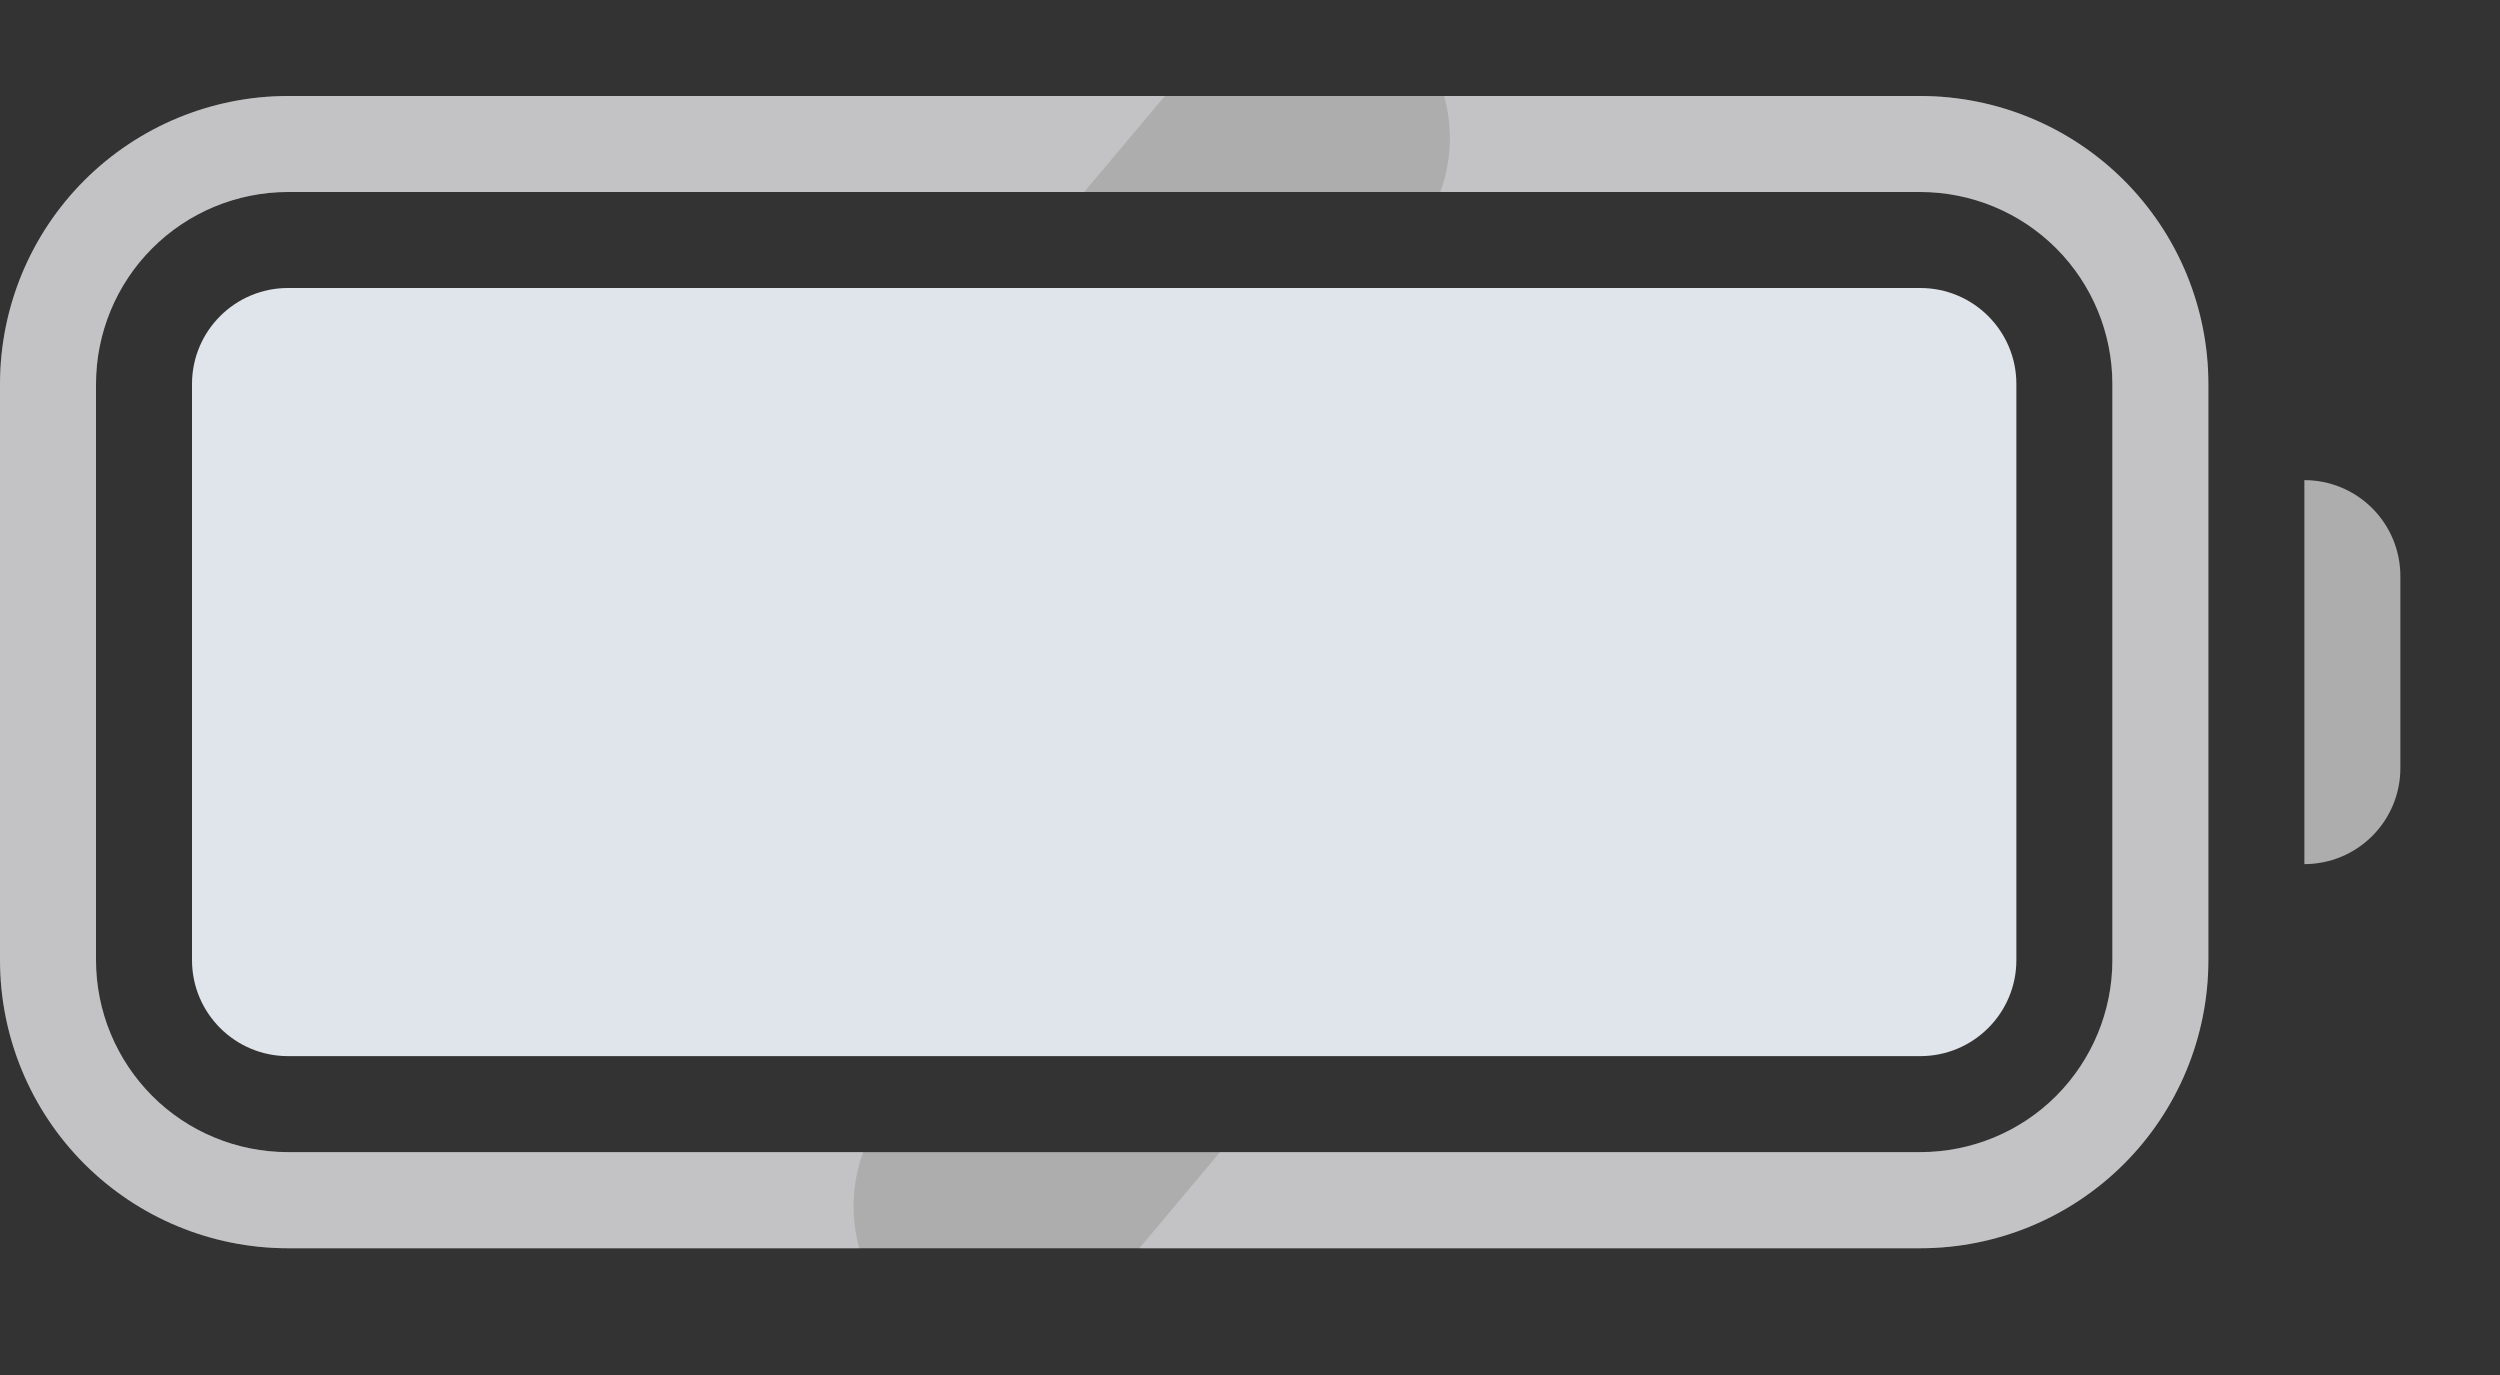 <svg preserveAspectRatio="none" width="100%" height="100%" overflow="visible" style="display: block;" viewBox="0 0 20 11" fill="none" xmlns="http://www.w3.org/2000/svg">
<rect x="0" y="0" width="20" height="11" fill="#333333" stroke="none"/>
<g id="Battery / Light">
<g id="Battery / Light (Background)">
</g>
<path id="Subtract" d="M15.362 9.986H9.115L9.76 9.217H15.362C15.77 9.217 16.161 9.056 16.449 8.768C16.737 8.479 16.899 8.089 16.899 7.681V3.073C16.899 2.665 16.737 2.274 16.449 1.986C16.161 1.698 15.77 1.536 15.362 1.536H11.522C11.613 1.29 11.624 1.021 11.553 0.768L15.362 0.768C15.974 0.768 16.56 1.011 16.992 1.443C17.424 1.875 17.667 2.461 17.667 3.073V7.681C17.667 8.292 17.424 8.879 16.992 9.311C16.56 9.743 15.974 9.986 15.362 9.986ZM6.875 9.986H2.304C1.693 9.986 1.107 9.743 0.675 9.311C0.243 8.879 8.41864e-05 8.292 8.41864e-05 7.681L8.41864e-05 3.073C8.41864e-05 2.461 0.243 1.875 0.675 1.443C1.107 1.011 1.693 0.768 2.304 0.768L9.319 0.768L8.673 1.536H2.304C1.897 1.536 1.506 1.698 1.218 1.986C0.93 2.274 0.768 2.665 0.768 3.073V7.681C0.768 8.089 0.93 8.479 1.218 8.768C1.506 9.056 1.897 9.217 2.304 9.217H6.905C6.815 9.464 6.804 9.733 6.874 9.986H6.875Z" fill="#EBEBF5" fill-opacity="0.3"/>
<path id="Rectangle 23" d="M18.435 3.841C18.639 3.841 18.834 3.922 18.978 4.066C19.122 4.21 19.203 4.405 19.203 4.609V6.145C19.203 6.349 19.122 6.544 18.978 6.688C18.834 6.832 18.639 6.913 18.435 6.913V6.913V3.841Z" fill="white" fill-opacity="0.6"/>
<path id="Rectangle 21 (Stroke)" d="M15.362 9.986H2.304C1.693 9.986 1.107 9.743 0.675 9.311C0.243 8.879 8.41864e-05 8.292 8.41864e-05 7.681L8.41864e-05 3.073C8.41864e-05 2.461 0.243 1.875 0.675 1.443C1.107 1.011 1.693 0.768 2.304 0.768L15.362 0.768C15.974 0.768 16.56 1.011 16.992 1.443C17.424 1.875 17.667 2.461 17.667 3.073V7.681C17.667 8.292 17.424 8.879 16.992 9.311C16.56 9.743 15.974 9.986 15.362 9.986ZM2.304 1.536C1.897 1.536 1.506 1.698 1.218 1.986C0.93 2.274 0.768 2.665 0.768 3.073V7.681C0.768 8.089 0.93 8.479 1.218 8.768C1.506 9.056 1.897 9.217 2.304 9.217H15.362C15.77 9.217 16.161 9.056 16.449 8.768C16.737 8.479 16.899 8.089 16.899 7.681V3.073C16.899 2.665 16.737 2.274 16.449 1.986C16.161 1.698 15.77 1.536 15.362 1.536H2.304Z" fill="white" fill-opacity="0.6"/>
<path id="Rectangle 20" d="M15.362 2.304H2.304C1.88 2.304 1.536 2.648 1.536 3.072V7.681C1.536 8.105 1.88 8.449 2.304 8.449H15.362C15.787 8.449 16.131 8.105 16.131 7.681V3.072C16.131 2.648 15.787 2.304 15.362 2.304Z" fill="#E0E4EB"/>
</g>
</svg>
